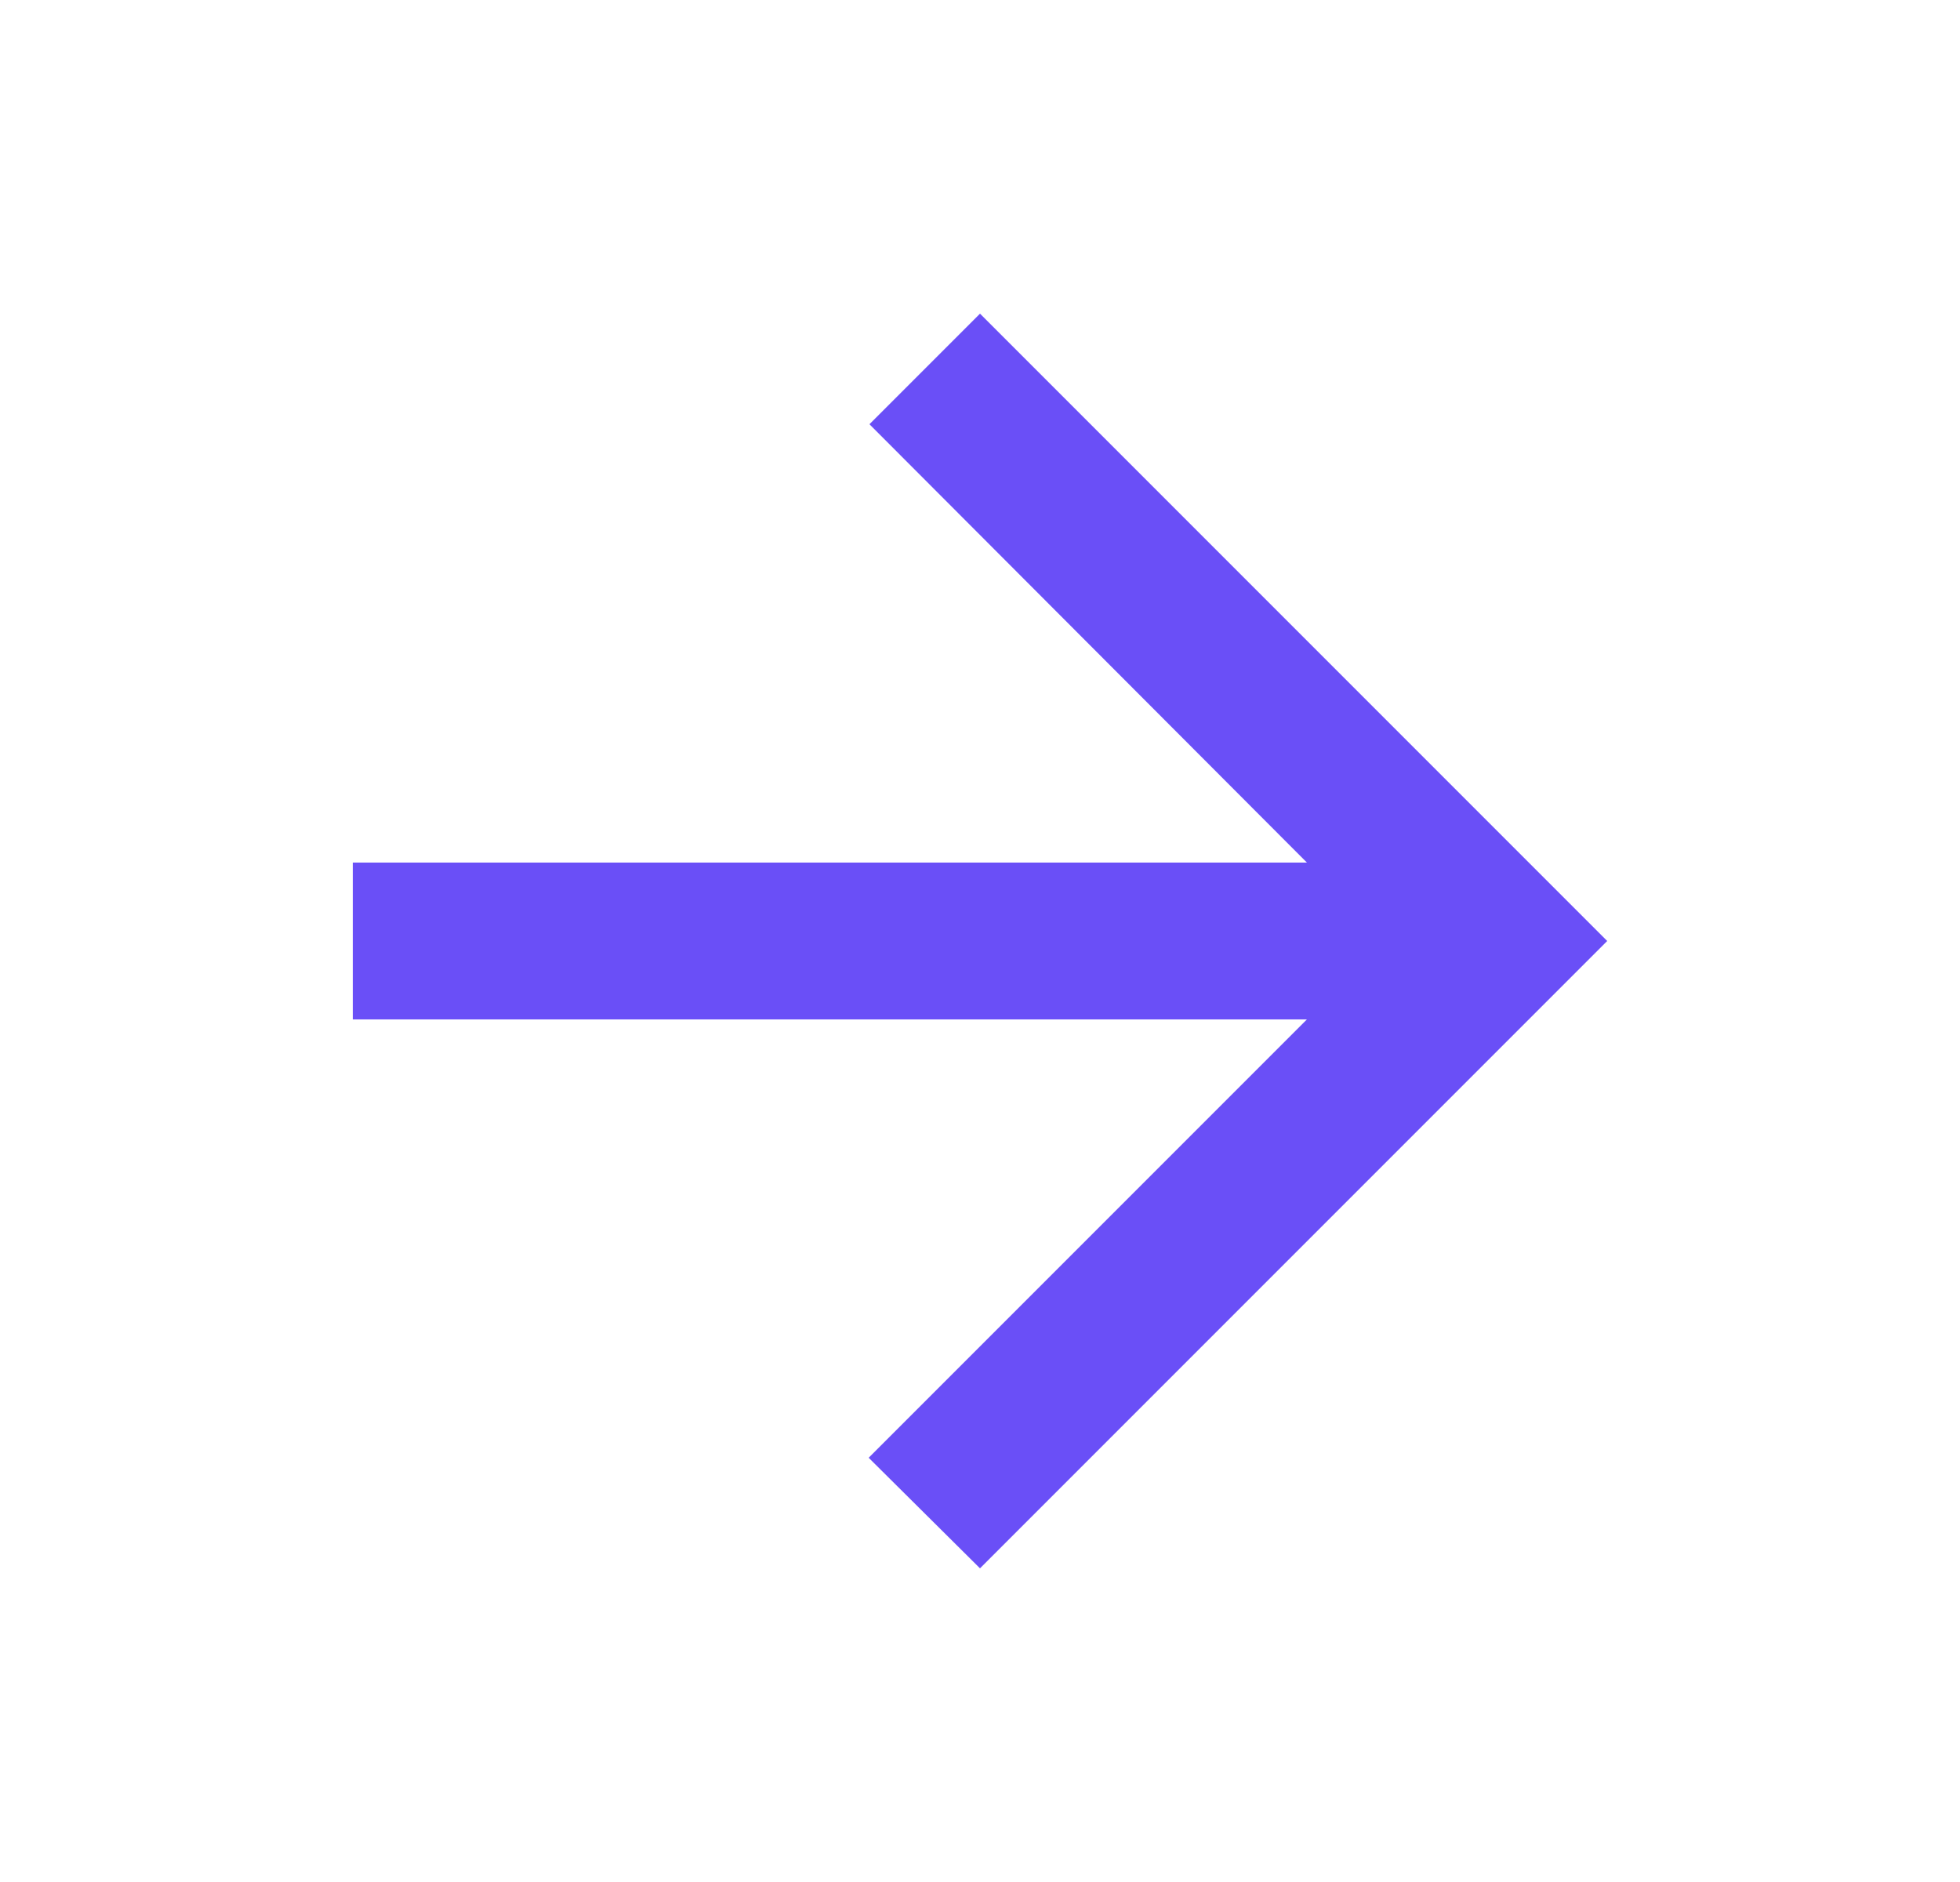 <svg width="25" height="24" viewBox="0 0 25 24" fill="none" xmlns="http://www.w3.org/2000/svg">
<path d="M4.5 13L16.67 13L11.08 18.59L12.5 20L20.5 12L12.5 4L11.09 5.41L16.67 11L4.5 11L4.5 13Z" fill="#6A4FF7"/>
</svg>
